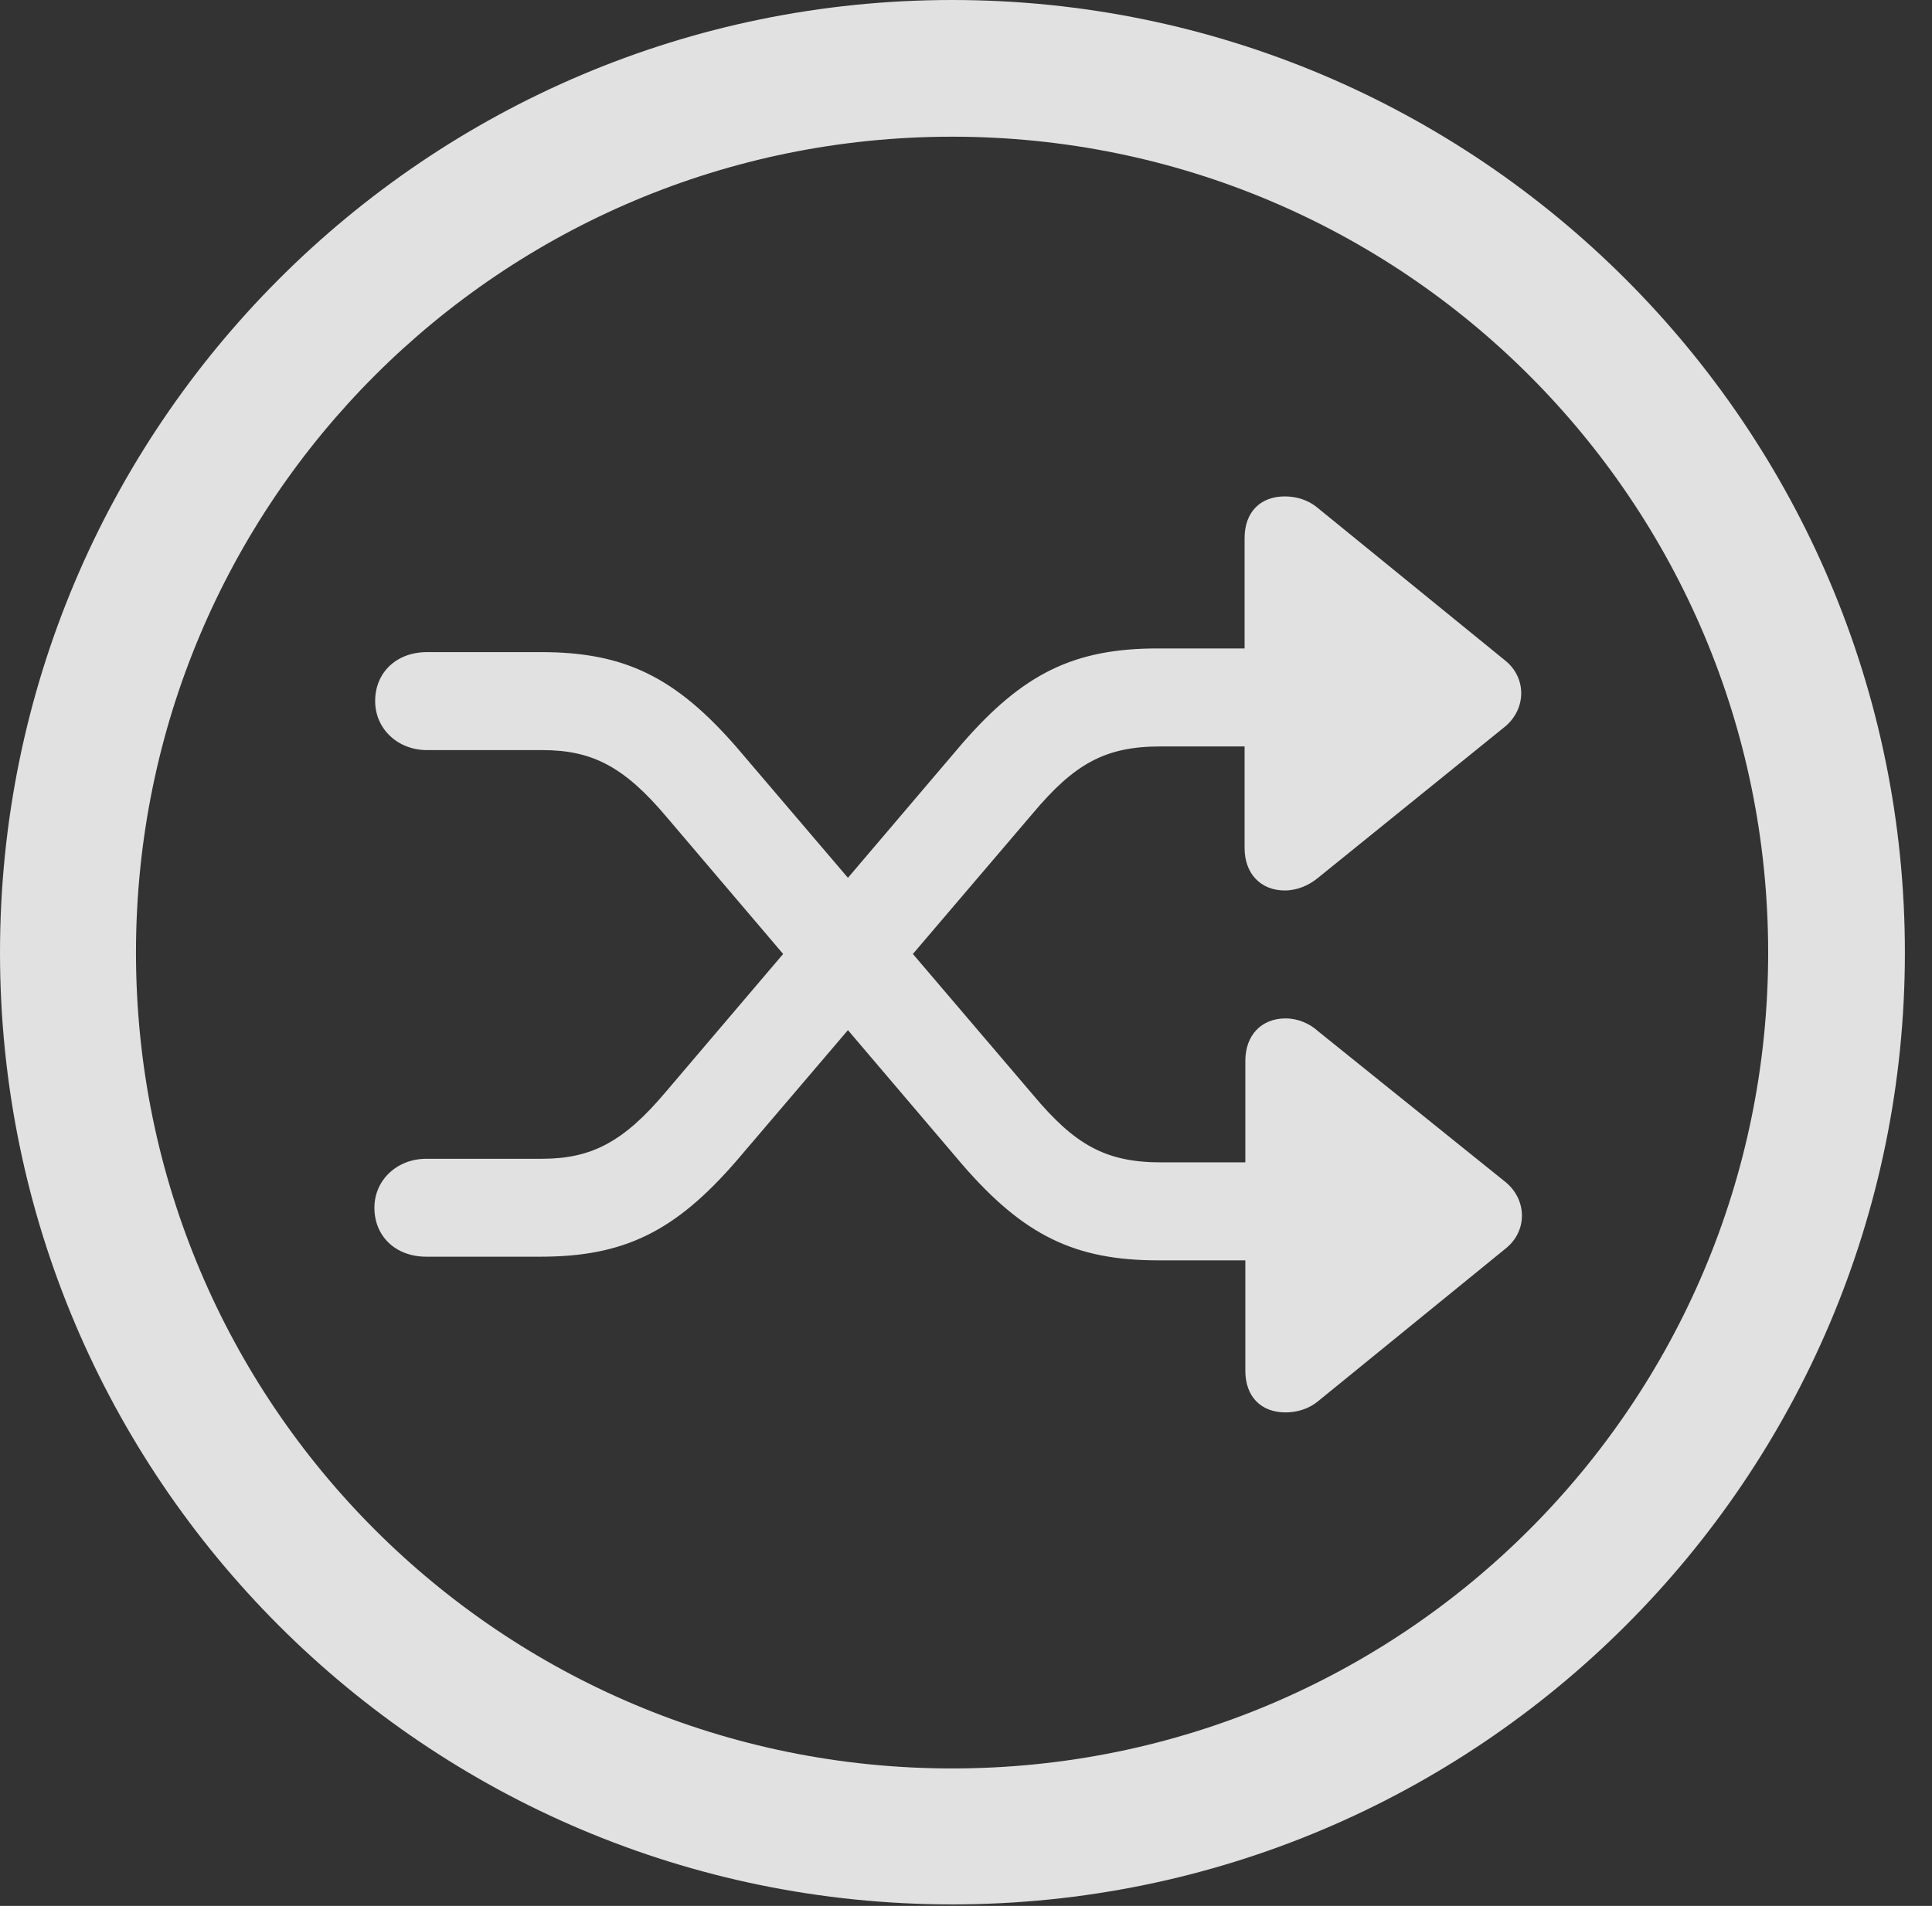 <?xml version="1.0" encoding="UTF-8"?>
<!--Generator: Apple Native CoreSVG 341-->
<!DOCTYPE svg
PUBLIC "-//W3C//DTD SVG 1.1//EN"
       "http://www.w3.org/Graphics/SVG/1.1/DTD/svg11.dtd">
<svg version="1.1" xmlns="http://www.w3.org/2000/svg" xmlns:xlink="http://www.w3.org/1999/xlink" viewBox="0 0 25.801 25.459">
 <rect x="0" y="0" width="25.801" height="25.459" fill="#333333" stroke="none"/>
 <g>
  <rect height="25.459" opacity="0" width="25.801" x="0" y="0"/>
  <path d="M12.715 25.439C19.736 25.439 25.439 19.746 25.439 12.725C25.439 5.703 19.736 0 12.715 0C5.693 0 0 5.703 0 12.725C0 19.746 5.693 25.439 12.715 25.439ZM12.715 23.623C6.689 23.623 1.816 18.75 1.816 12.725C1.816 6.699 6.689 1.826 12.715 1.826C18.74 1.826 23.613 6.699 23.613 12.725C23.613 18.75 18.74 23.623 12.715 23.623Z" fill="white" fill-opacity="0.85"/>
  <path d="M16.621 7.188L16.621 11.328C16.621 11.67 16.836 11.895 17.158 11.895C17.324 11.895 17.48 11.826 17.598 11.729L20.098 9.707C20.381 9.473 20.391 9.062 20.107 8.828L17.588 6.777C17.471 6.68 17.314 6.631 17.158 6.631C16.826 6.631 16.621 6.846 16.621 7.188ZM17.09 9.971C17.451 9.971 17.744 9.678 17.744 9.316C17.744 8.955 17.451 8.662 17.09 8.662L15.459 8.662C14.346 8.662 13.662 8.994 12.842 9.941L8.896 14.58C8.33 15.254 7.9 15.479 7.236 15.479L5.693 15.479C5.303 15.479 5 15.762 5 16.133C5 16.514 5.283 16.787 5.693 16.787L7.217 16.787C8.33 16.787 9.014 16.455 9.834 15.508L13.789 10.869C14.346 10.205 14.756 9.971 15.498 9.971ZM16.631 18.311C16.631 18.652 16.836 18.867 17.168 18.867C17.324 18.867 17.48 18.818 17.598 18.721L20.117 16.67C20.4 16.436 20.391 16.025 20.107 15.791L17.607 13.779C17.49 13.672 17.334 13.604 17.168 13.604C16.846 13.604 16.631 13.828 16.631 14.17ZM17.1 15.527L15.508 15.527C14.766 15.527 14.355 15.293 13.799 14.629L9.844 9.99C9.023 9.043 8.34 8.711 7.227 8.711L5.703 8.711C5.293 8.711 5.01 8.984 5.01 9.365C5.01 9.736 5.312 10.02 5.703 10.02L7.246 10.02C7.91 10.02 8.34 10.244 8.906 10.918L12.852 15.557C13.672 16.504 14.355 16.836 15.469 16.836L17.1 16.836C17.461 16.836 17.754 16.543 17.754 16.182C17.754 15.82 17.461 15.527 17.1 15.527Z" fill="white" fill-opacity="0.85"/>
 </g>
</svg>
